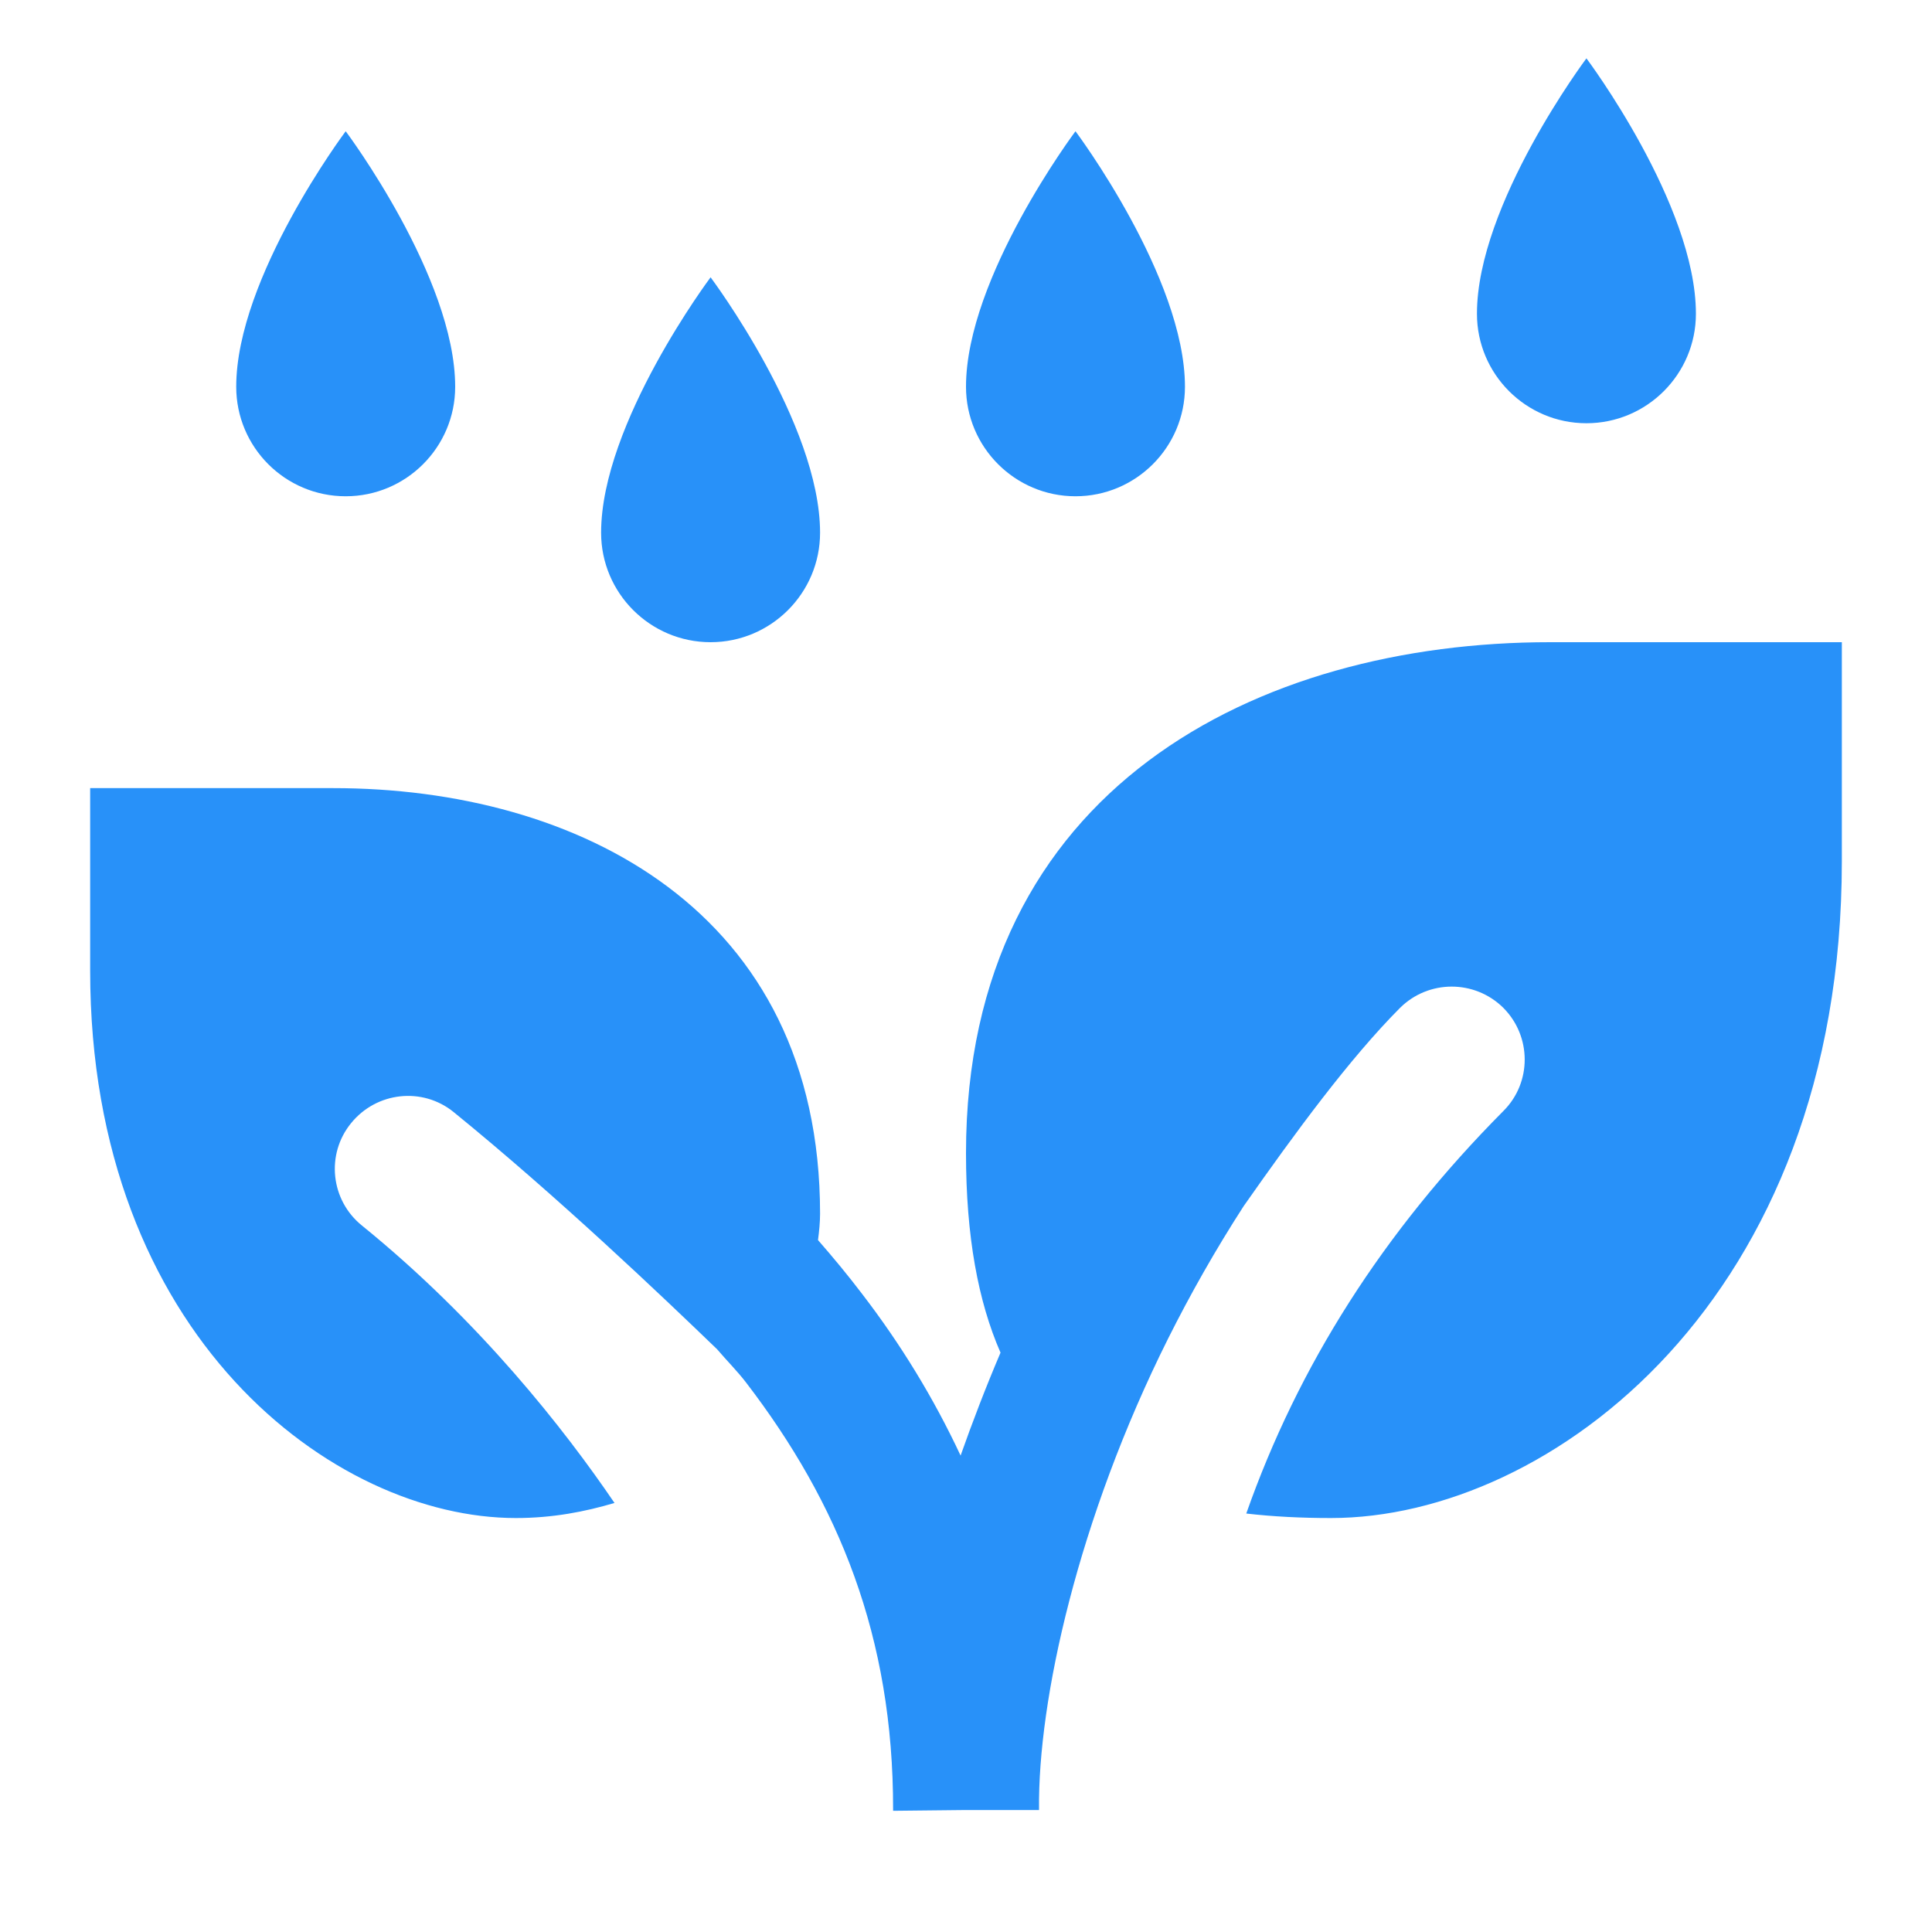 <svg width="15" height="15" viewBox="0 0 15 15" fill="none" xmlns="http://www.w3.org/2000/svg">
<path d="M12.317 0.453C12.317 0.453 11.467 1.586 11.467 2.436C11.467 2.905 11.848 3.286 12.317 3.286C12.786 3.286 13.167 2.905 13.167 2.436C13.167 1.586 12.317 0.453 12.317 0.453ZM2.684 1.019C2.684 1.019 1.834 2.153 1.834 3.003C1.834 3.472 2.214 3.853 2.684 3.853C3.153 3.853 3.534 3.472 3.534 3.003C3.534 2.153 2.684 1.019 2.684 1.019ZM8.35 1.019C8.35 1.019 7.5 2.153 7.5 3.003C7.5 3.472 7.881 3.853 8.35 3.853C8.819 3.853 9.2 3.472 9.2 3.003C9.2 2.153 8.35 1.019 8.35 1.019ZM5.517 2.153C5.517 2.153 4.667 3.286 4.667 4.136C4.667 4.605 5.048 4.986 5.517 4.986C5.986 4.986 6.367 4.605 6.367 4.136C6.367 3.286 5.517 2.153 5.517 2.153ZM12.034 4.986C9.767 4.986 7.5 6.119 7.5 8.953C7.5 9.601 7.595 10.106 7.768 10.502C7.653 10.772 7.551 11.038 7.458 11.301C7.248 10.852 6.991 10.433 6.692 10.044C6.584 9.902 6.469 9.763 6.351 9.628C6.36 9.559 6.367 9.488 6.367 9.424C6.367 7.064 4.479 6.119 2.588 6.119H0.7V7.536C0.7 10.369 2.588 11.786 4.005 11.786C4.291 11.786 4.541 11.737 4.771 11.669C4.384 11.1 3.726 10.258 2.81 9.515C2.566 9.318 2.529 8.961 2.726 8.72C2.923 8.477 3.279 8.437 3.522 8.634C4.33 9.291 5.147 10.07 5.568 10.476C5.641 10.562 5.725 10.646 5.791 10.732C6.513 11.673 6.936 12.709 6.934 14.05C6.934 14.055 6.934 14.057 6.934 14.059L7.5 14.053H8.067C8.067 14.05 8.067 14.048 8.067 14.046C8.058 13.203 8.368 11.795 9.07 10.391C9.242 10.048 9.437 9.703 9.656 9.364C10.055 8.795 10.477 8.22 10.869 7.826C11.091 7.605 11.449 7.605 11.671 7.824C11.892 8.045 11.894 8.404 11.673 8.625C10.736 9.568 10.079 10.606 9.676 11.751C9.884 11.775 10.103 11.786 10.334 11.786C12.034 11.786 14.3 10.086 14.3 6.686V4.986H12.034Z" fill="#2891F9"/>
</svg>

